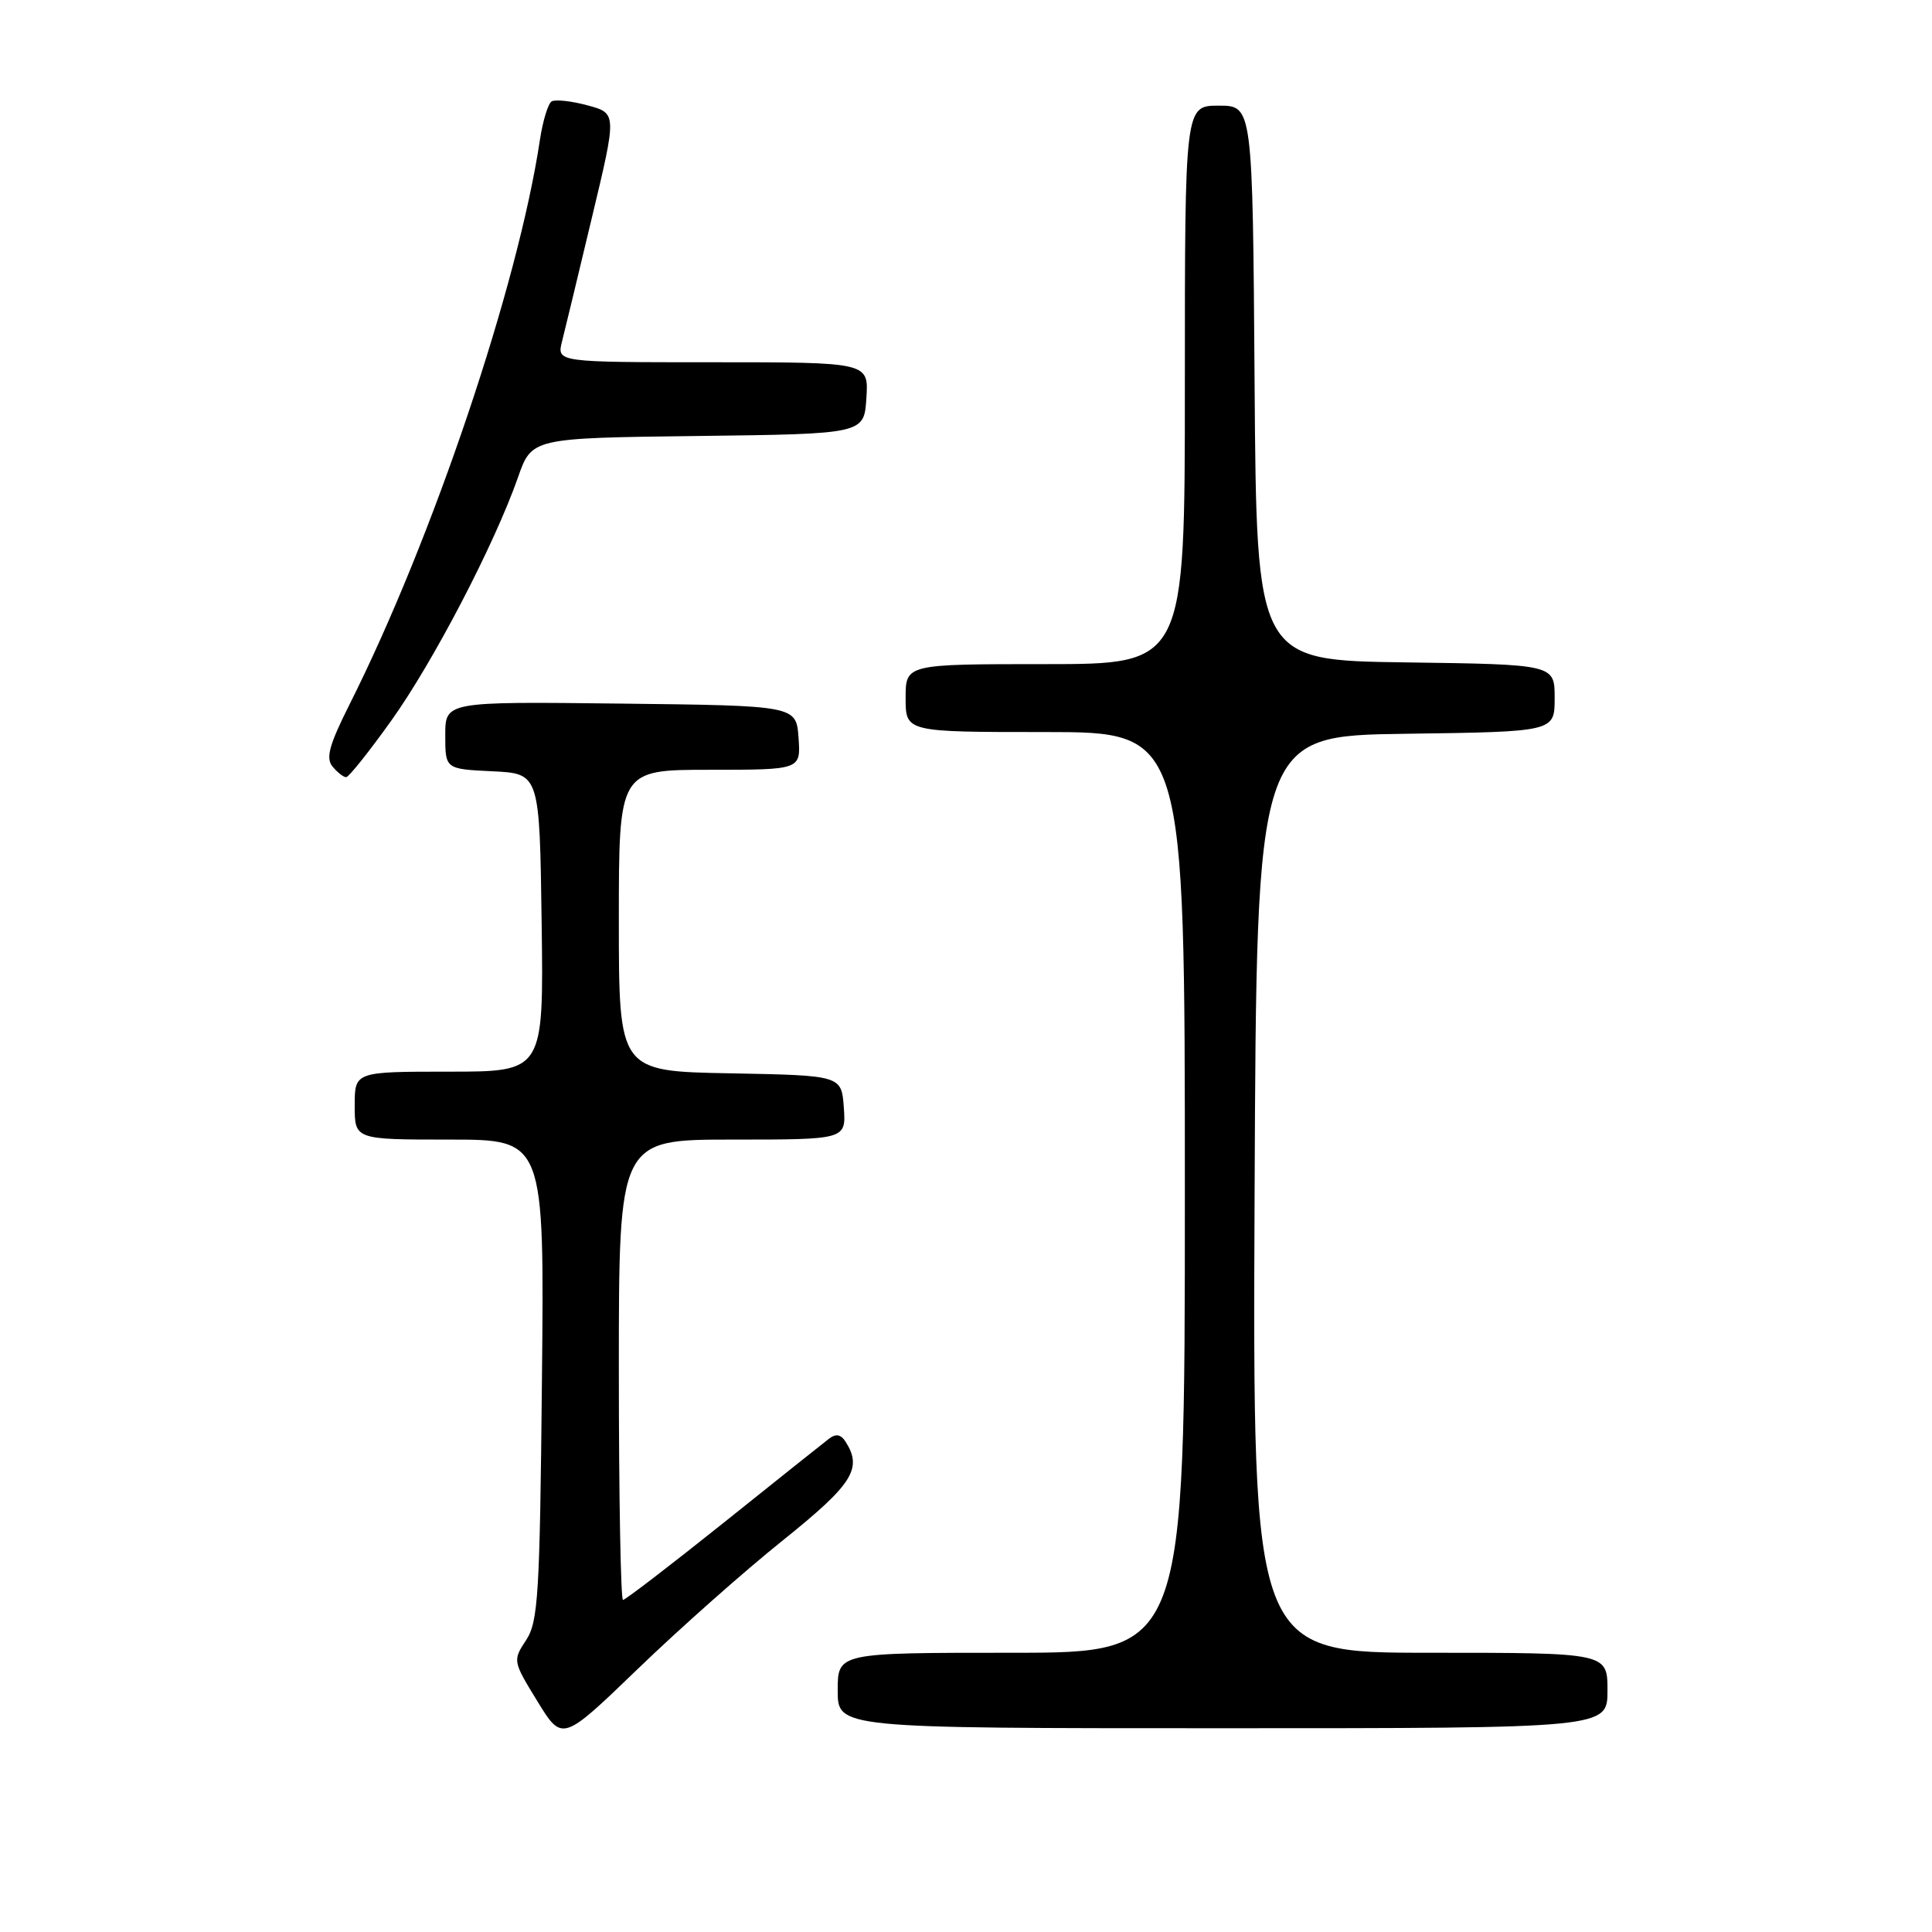 <?xml version="1.0" encoding="UTF-8" standalone="no"?>
<!DOCTYPE svg PUBLIC "-//W3C//DTD SVG 1.1//EN" "http://www.w3.org/Graphics/SVG/1.1/DTD/svg11.dtd" >
<svg xmlns="http://www.w3.org/2000/svg" xmlns:xlink="http://www.w3.org/1999/xlink" version="1.1" viewBox="0 0 256 256">
 <g >
 <path fill="currentColor"
d=" M 103.75 204.09 C 112.98 196.68 114.31 194.61 112.06 191.06 C 111.42 190.05 110.77 189.93 109.83 190.65 C 109.10 191.21 102.78 196.25 95.80 201.84 C 88.81 207.43 82.85 212.00 82.55 212.00 C 82.25 212.00 82.00 198.28 82.00 181.50 C 82.00 151.00 82.00 151.00 97.06 151.00 C 112.11 151.00 112.11 151.00 111.81 146.75 C 111.50 142.50 111.50 142.50 96.75 142.22 C 82.00 141.95 82.00 141.95 82.00 121.97 C 82.00 102.00 82.00 102.00 94.06 102.00 C 106.11 102.00 106.11 102.00 105.81 97.75 C 105.50 93.50 105.50 93.50 82.25 93.23 C 59.00 92.96 59.00 92.96 59.00 97.43 C 59.00 101.90 59.00 101.90 65.25 102.20 C 71.50 102.50 71.50 102.50 71.77 122.25 C 72.04 142.00 72.04 142.00 59.52 142.00 C 47.00 142.00 47.00 142.00 47.00 146.50 C 47.00 151.00 47.00 151.00 59.56 151.00 C 72.13 151.00 72.13 151.00 71.81 182.80 C 71.53 211.36 71.32 214.87 69.71 217.33 C 67.93 220.03 67.95 220.12 71.21 225.43 C 74.50 230.79 74.50 230.79 84.50 221.15 C 90.00 215.84 98.66 208.16 103.75 204.09 Z  M 213.00 224.00 C 213.00 219.00 213.00 219.00 189.49 219.00 C 165.98 219.00 165.98 219.00 166.24 158.25 C 166.50 97.50 166.50 97.50 186.25 97.23 C 206.00 96.96 206.00 96.96 206.00 92.50 C 206.00 88.04 206.00 88.04 186.25 87.77 C 166.50 87.50 166.50 87.50 166.24 50.75 C 165.98 14.00 165.98 14.00 161.49 14.00 C 157.00 14.00 157.00 14.00 157.00 51.00 C 157.00 88.00 157.00 88.00 138.50 88.00 C 120.00 88.00 120.00 88.00 120.00 92.50 C 120.00 97.00 120.00 97.00 138.50 97.00 C 157.00 97.00 157.00 97.00 157.00 158.00 C 157.00 219.00 157.00 219.00 134.00 219.00 C 111.00 219.00 111.00 219.00 111.00 224.00 C 111.00 229.00 111.00 229.00 162.00 229.00 C 213.00 229.00 213.00 229.00 213.00 224.00 Z  M 51.83 95.51 C 57.43 87.68 65.52 72.13 68.63 63.27 C 70.46 58.04 70.46 58.04 92.48 57.77 C 114.50 57.50 114.50 57.50 114.80 52.75 C 115.11 48.00 115.11 48.00 94.45 48.00 C 73.78 48.00 73.78 48.00 74.47 45.25 C 74.85 43.74 76.65 36.31 78.45 28.75 C 81.74 15.01 81.74 15.01 77.85 13.96 C 75.71 13.38 73.57 13.15 73.09 13.44 C 72.62 13.74 71.93 16.00 71.55 18.48 C 68.66 37.81 57.31 71.47 46.32 93.33 C 43.61 98.73 43.14 100.46 44.07 101.58 C 44.72 102.36 45.53 102.99 45.87 102.98 C 46.22 102.97 48.90 99.61 51.83 95.51 Z "/>
</g>
</svg>